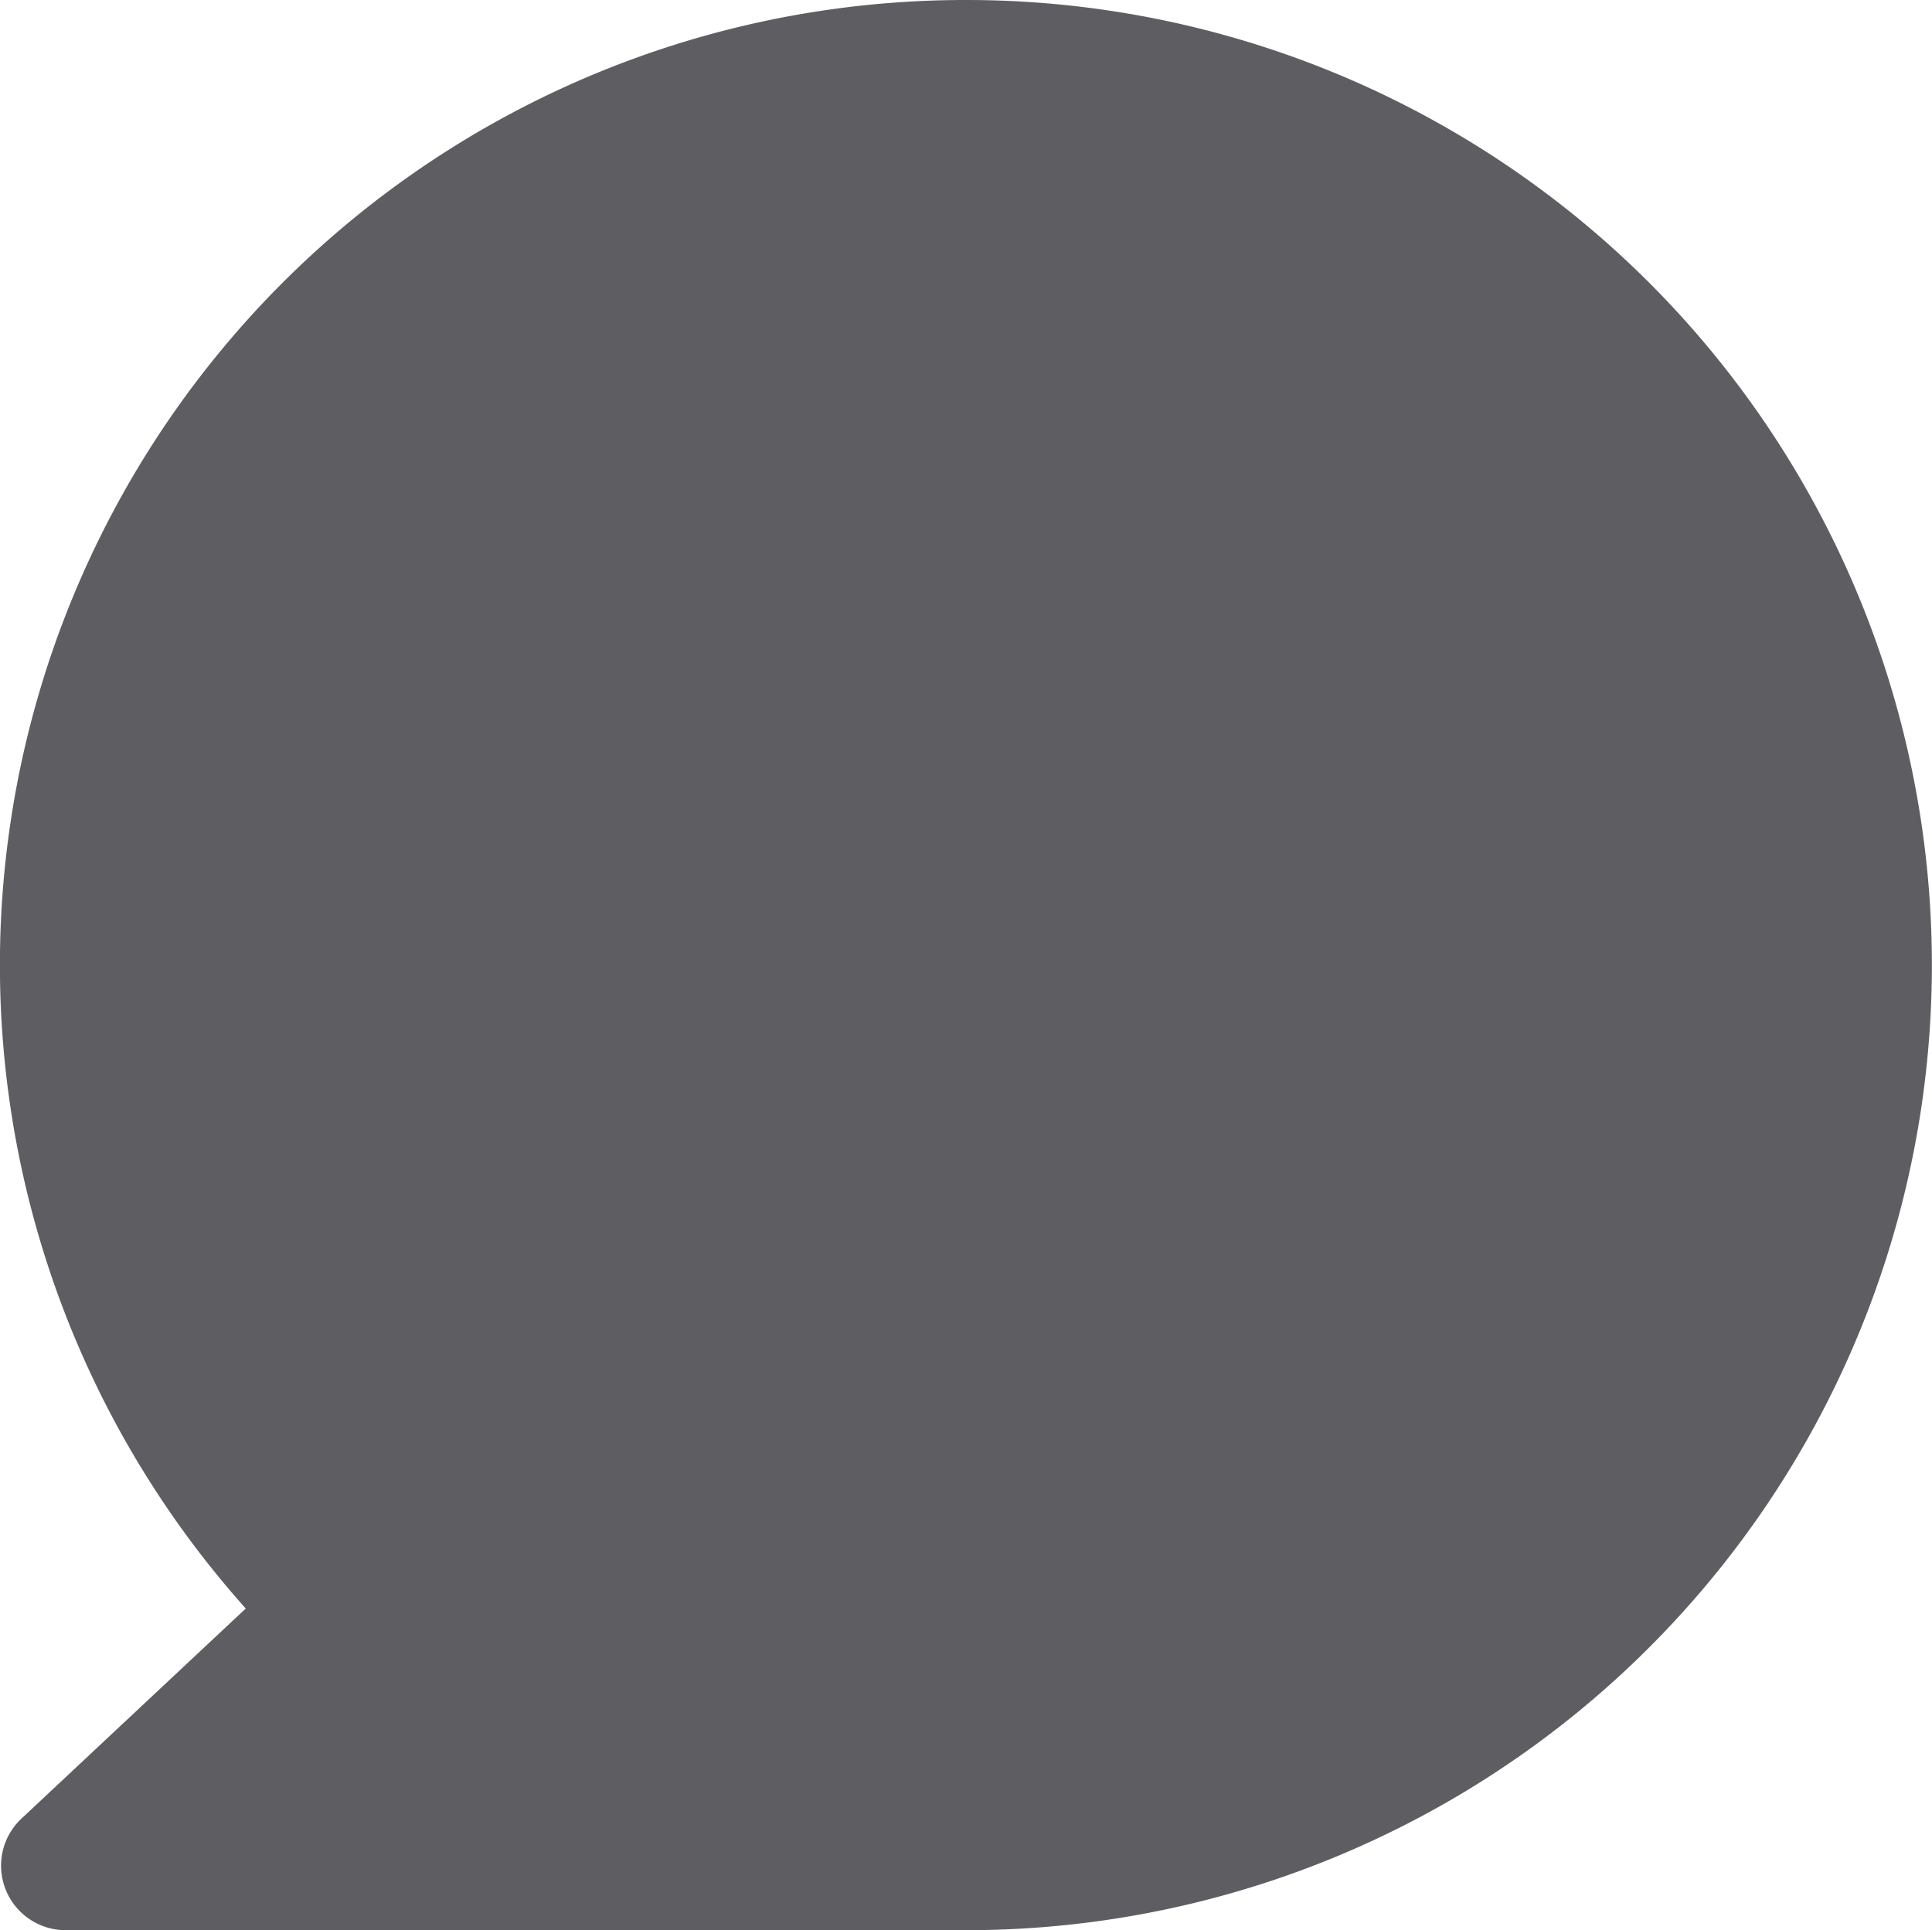 <svg xmlns="http://www.w3.org/2000/svg" width="16.886" height="16.875" viewBox="0 0 16.886 16.875">
  <path id="message" d="M9,.563A8.437,8.437,0,0,0,2.7,14.625L.737,16.464a.564.564,0,0,0,.388.973H9A8.437,8.437,0,1,0,9,.563Z" transform="translate(-0.552 -0.563)" fill="#5e5e62"/>
</svg>
